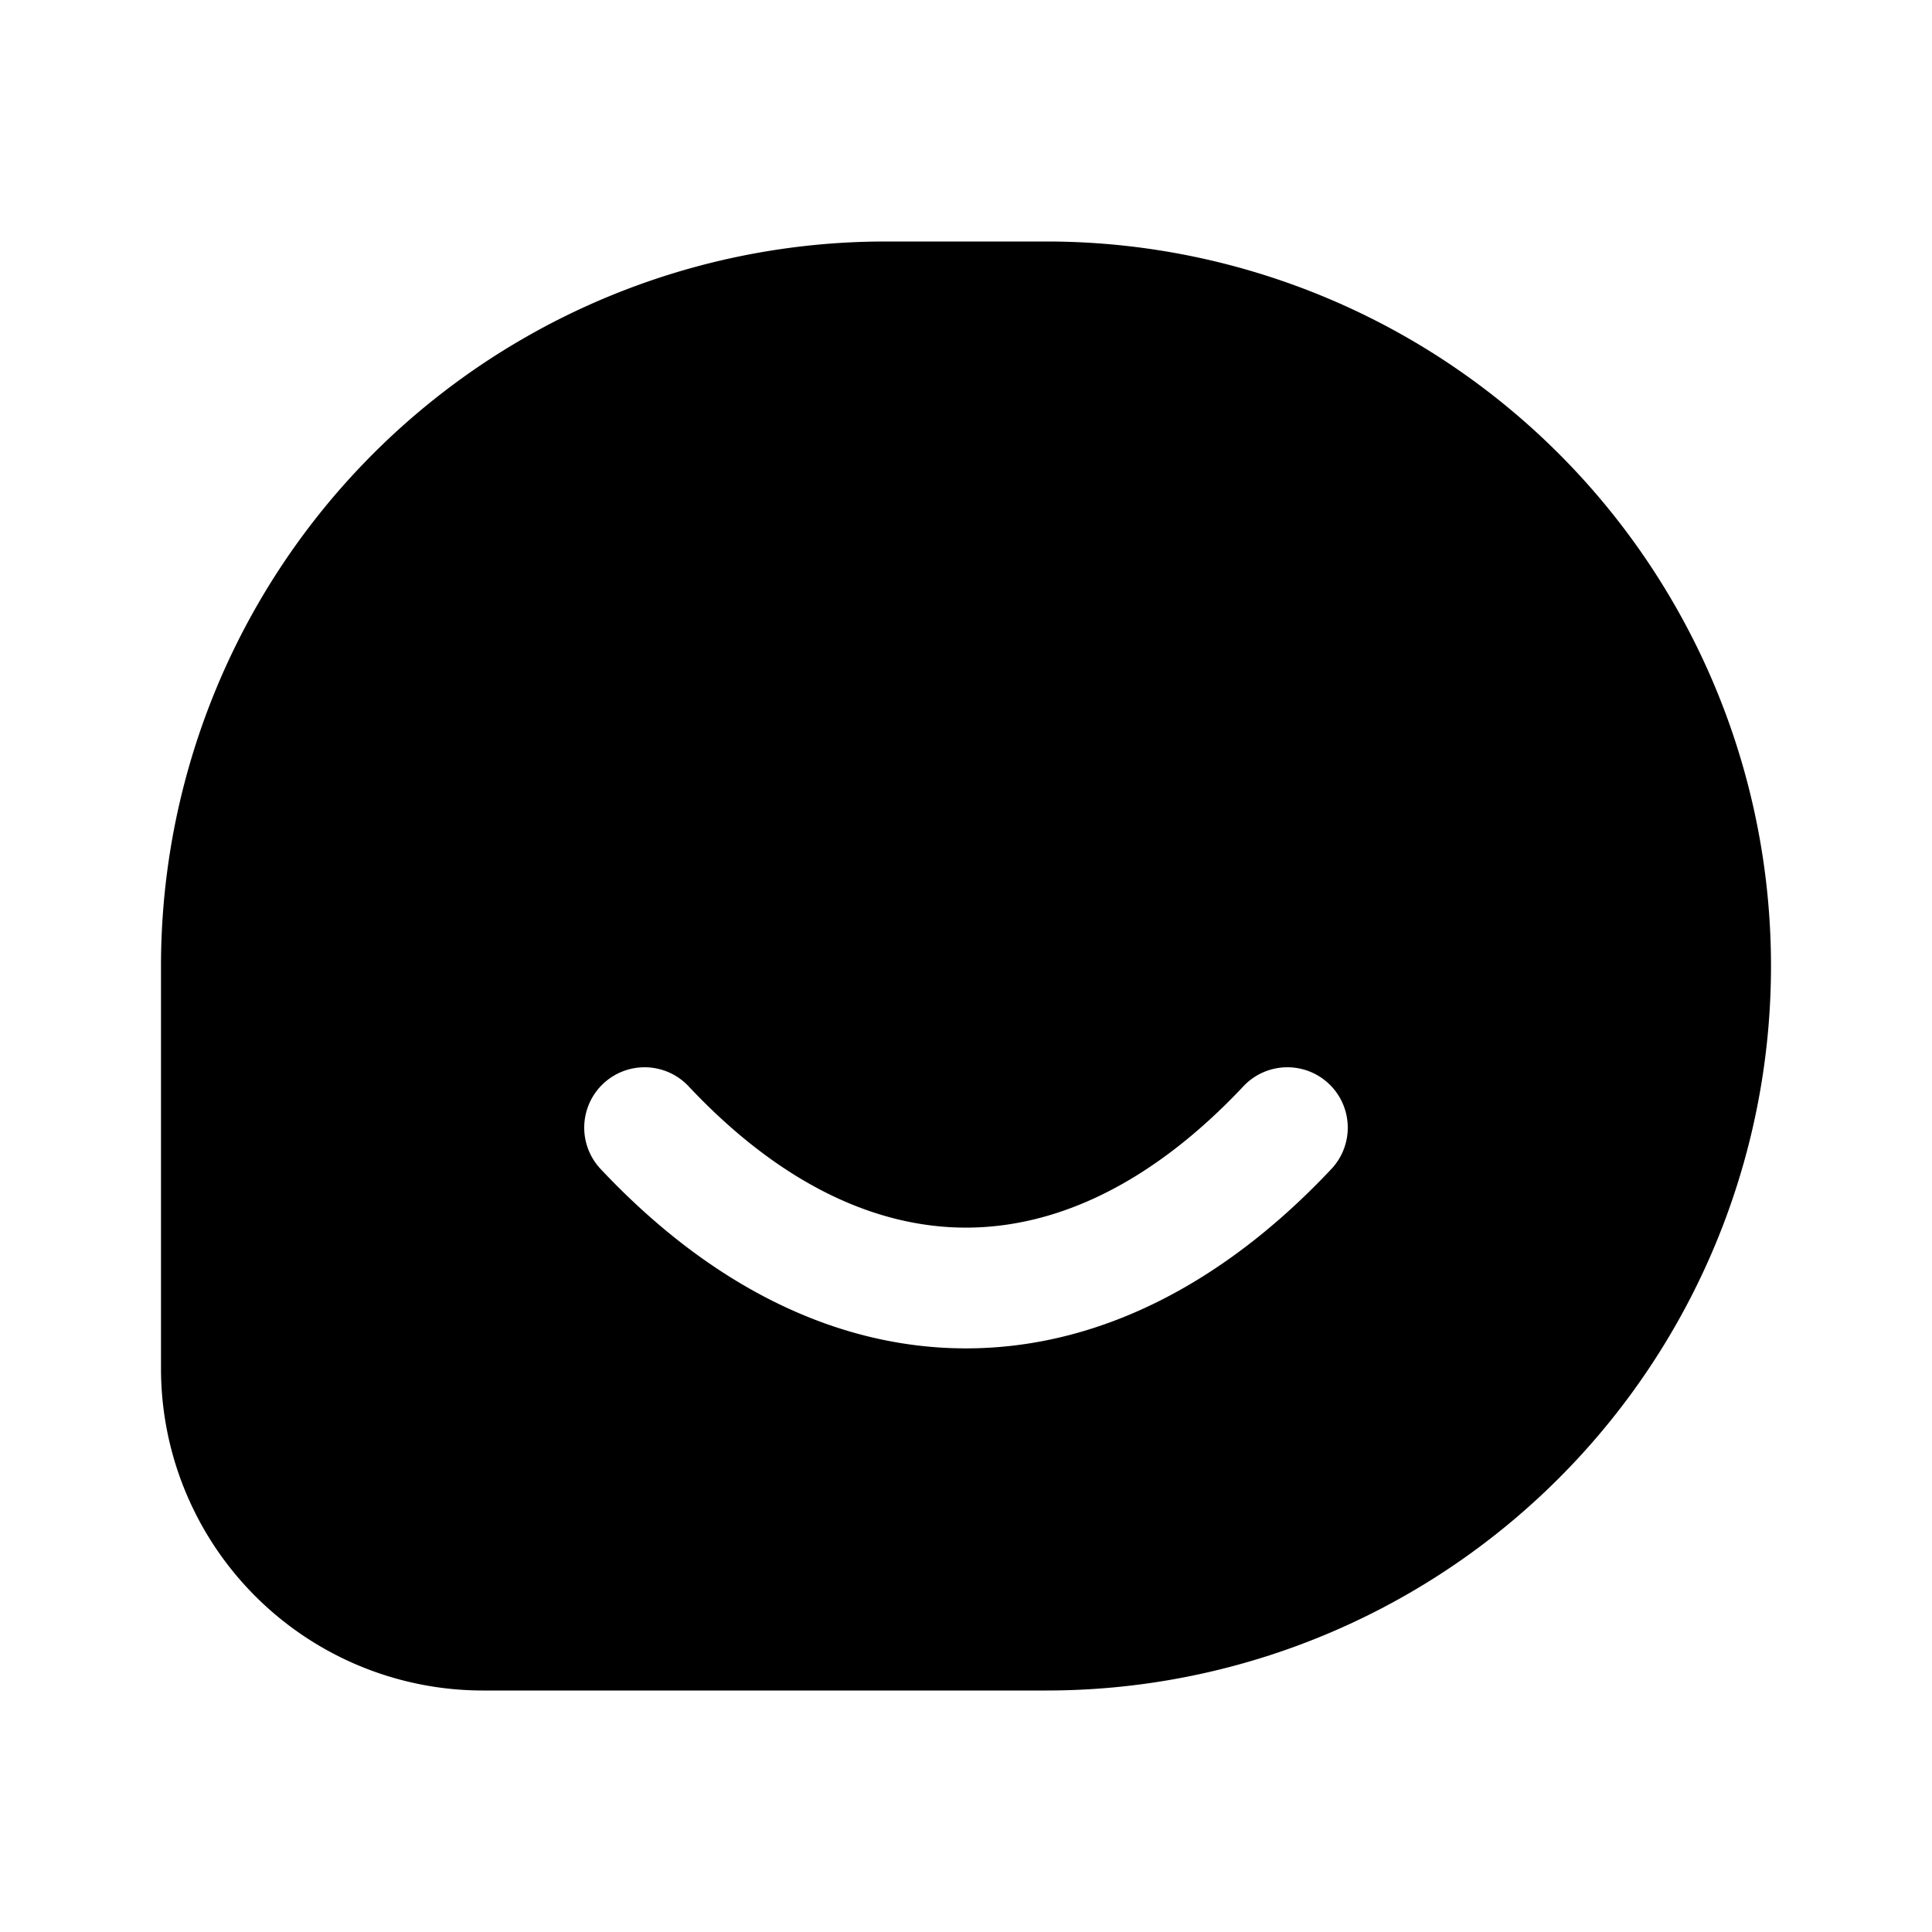 <svg xmlns="http://www.w3.org/2000/svg" width="1em" height="1em" viewBox="0 0 24 24">
  <path fill="currentColor" fill-rule="evenodd" d="M11 3h2a9 9 0 1 1 0 18H6a4 4 0 0 1-4-4v-5a9 9 0 0 1 9-9ZM8.547 13.487a.75.75 0 0 0-1.094 1.026c1.35 1.441 2.912 2.237 4.547 2.237 1.635 0 3.196-.796 4.547-2.237a.75.75 0 0 0-1.094-1.026c-1.15 1.226-2.338 1.763-3.453 1.763-1.115 0-2.304-.537-3.453-1.763Z" clip-rule="evenodd"/>
</svg>
